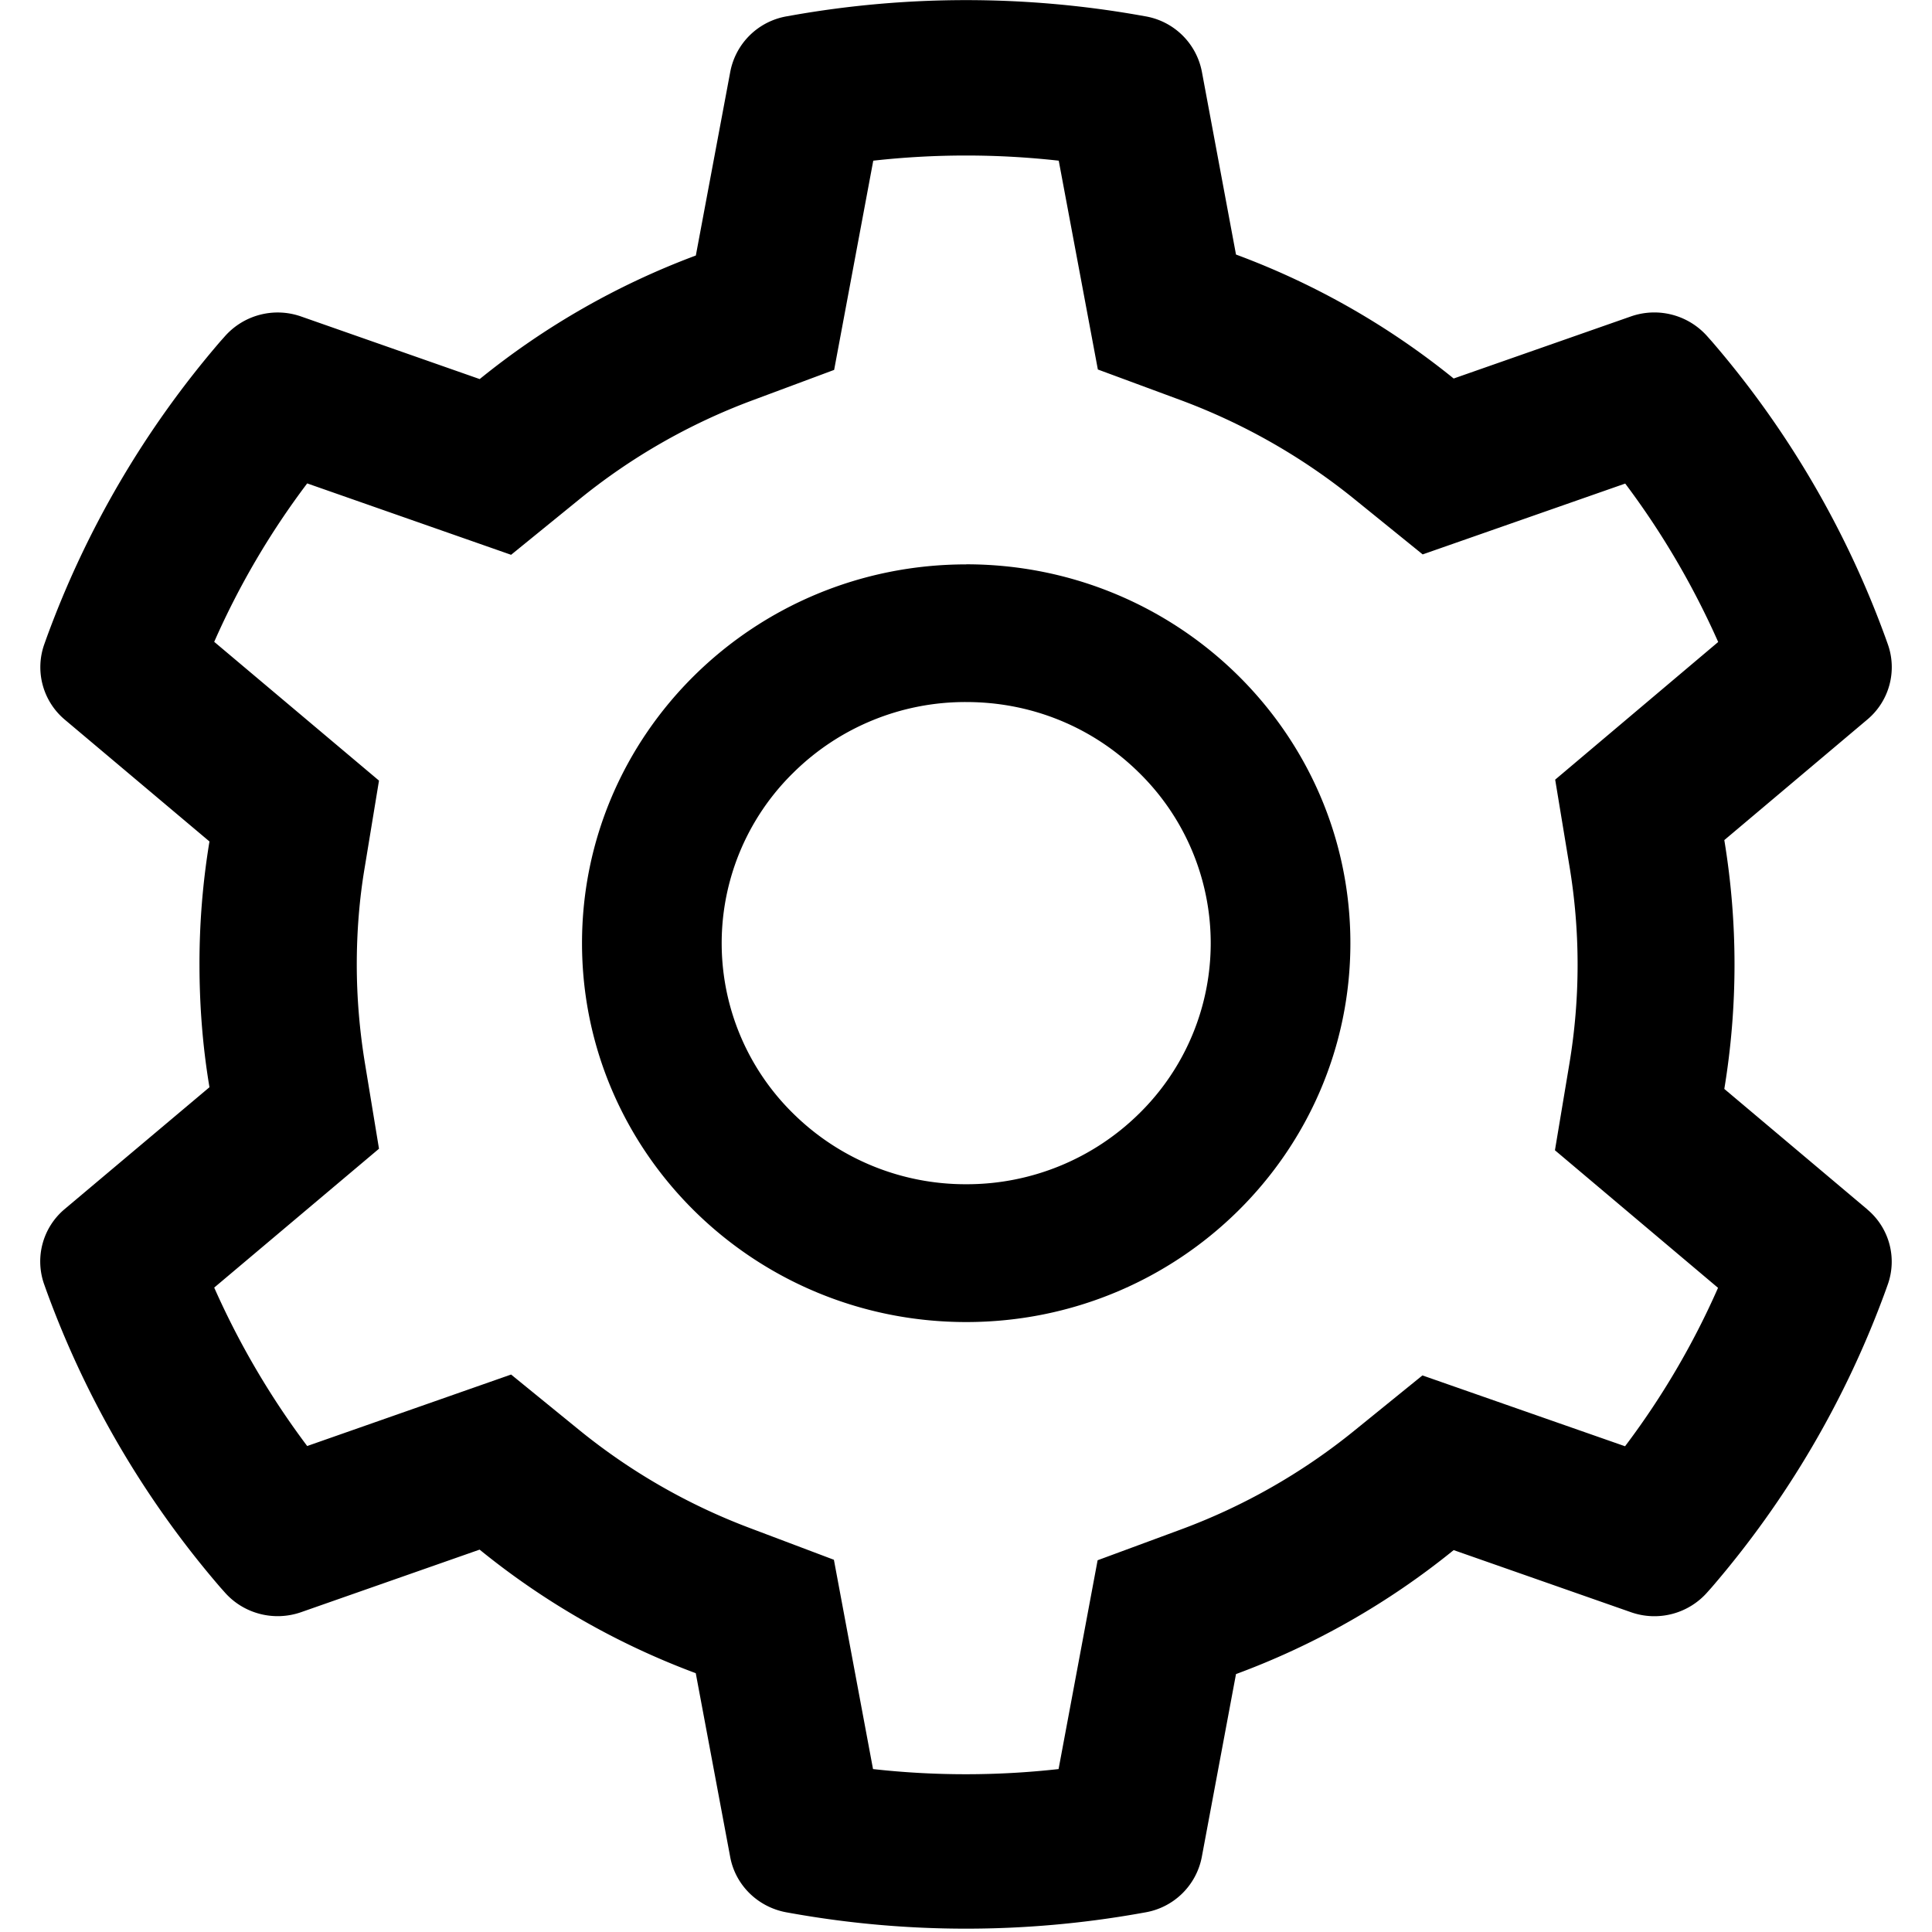 <svg width="24" height="24" xmlns="http://www.w3.org/2000/svg" viewBox="0 0 24 24"><path d="M23.197 15.024l-1.777-1.497a9.486 9.486 0 000-3.091l1.777-1.498a.849.849 0 00.252-.941l-.025-.07a11.827 11.827 0 00-2.16-3.687l-.05-.056a.879.879 0 00-.952-.254l-2.204.772a9.589 9.589 0 00-2.704-1.54L14.93.89a.863.863 0 00-.7-.687L14.157.19a12.42 12.42 0 00-4.312 0l-.073.013a.863.863 0 00-.7.687l-.428 2.284a9.574 9.574 0 00-2.685 1.535l-2.22-.778a.876.876 0 00-.952.254l-.05.056a11.888 11.888 0 00-2.16 3.687l-.025.07a.851.851 0 00.252.941l1.798 1.514a9.281 9.281 0 00-.124 1.526c0 .514.04 1.027.124 1.527L.803 15.02a.849.849 0 00-.252.941l.025.07a11.858 11.858 0 002.16 3.687l.05.056c.233.27.61.372.952.254l2.22-.778a9.51 9.51 0 002.685 1.535l.428 2.284c.065.35.345.623.7.687l.073.013a12.353 12.353 0 004.312 0l.073-.013a.863.863 0 00.7-.687l.425-2.273a9.524 9.524 0 002.704-1.54l2.204.772a.876.876 0 00.952-.254l.05-.056a11.888 11.888 0 002.16-3.687l.025-.07a.845.845 0 00-.252-.936zm-3.702-4.273a7.465 7.465 0 010 2.466l-.179 1.072 2.026 1.709a9.862 9.862 0 01-1.155 1.968l-2.517-.88-.851.69A7.605 7.605 0 0114.669 19l-1.034.382-.485 2.594a10.38 10.38 0 01-2.305 0l-.486-2.6-1.025-.387A7.612 7.612 0 017.2 17.768l-.851-.693-2.533.888a10.071 10.071 0 01-1.155-1.968l2.047-1.725-.176-1.07c-.065-.398-.1-.81-.1-1.216 0-.41.032-.818.1-1.217l.176-1.07-2.047-1.724a9.862 9.862 0 011.155-1.968l2.533.887L7.2 6.2a7.612 7.612 0 012.134-1.222l1.028-.383.486-2.599a10.38 10.38 0 012.304 0l.486 2.594 1.033.382c.778.29 1.502.701 2.15 1.225l.852.69 2.516-.88c.461.613.846 1.273 1.155 1.968l-2.025 1.71.176 1.066zm-7.492-3.74c-2.636 0-4.773 2.106-4.773 4.705 0 2.6 2.137 4.707 4.773 4.707 2.635 0 4.772-2.107 4.772-4.707 0-2.599-2.137-4.706-4.772-4.706zm2.147 6.823a3.048 3.048 0 01-2.147.877 3.045 3.045 0 01-2.148-.877 2.964 2.964 0 010-4.235 3.037 3.037 0 012.148-.878c.81 0 1.572.31 2.147.878a2.964 2.964 0 010 4.235z" fill-rule="evenodd"/></svg>